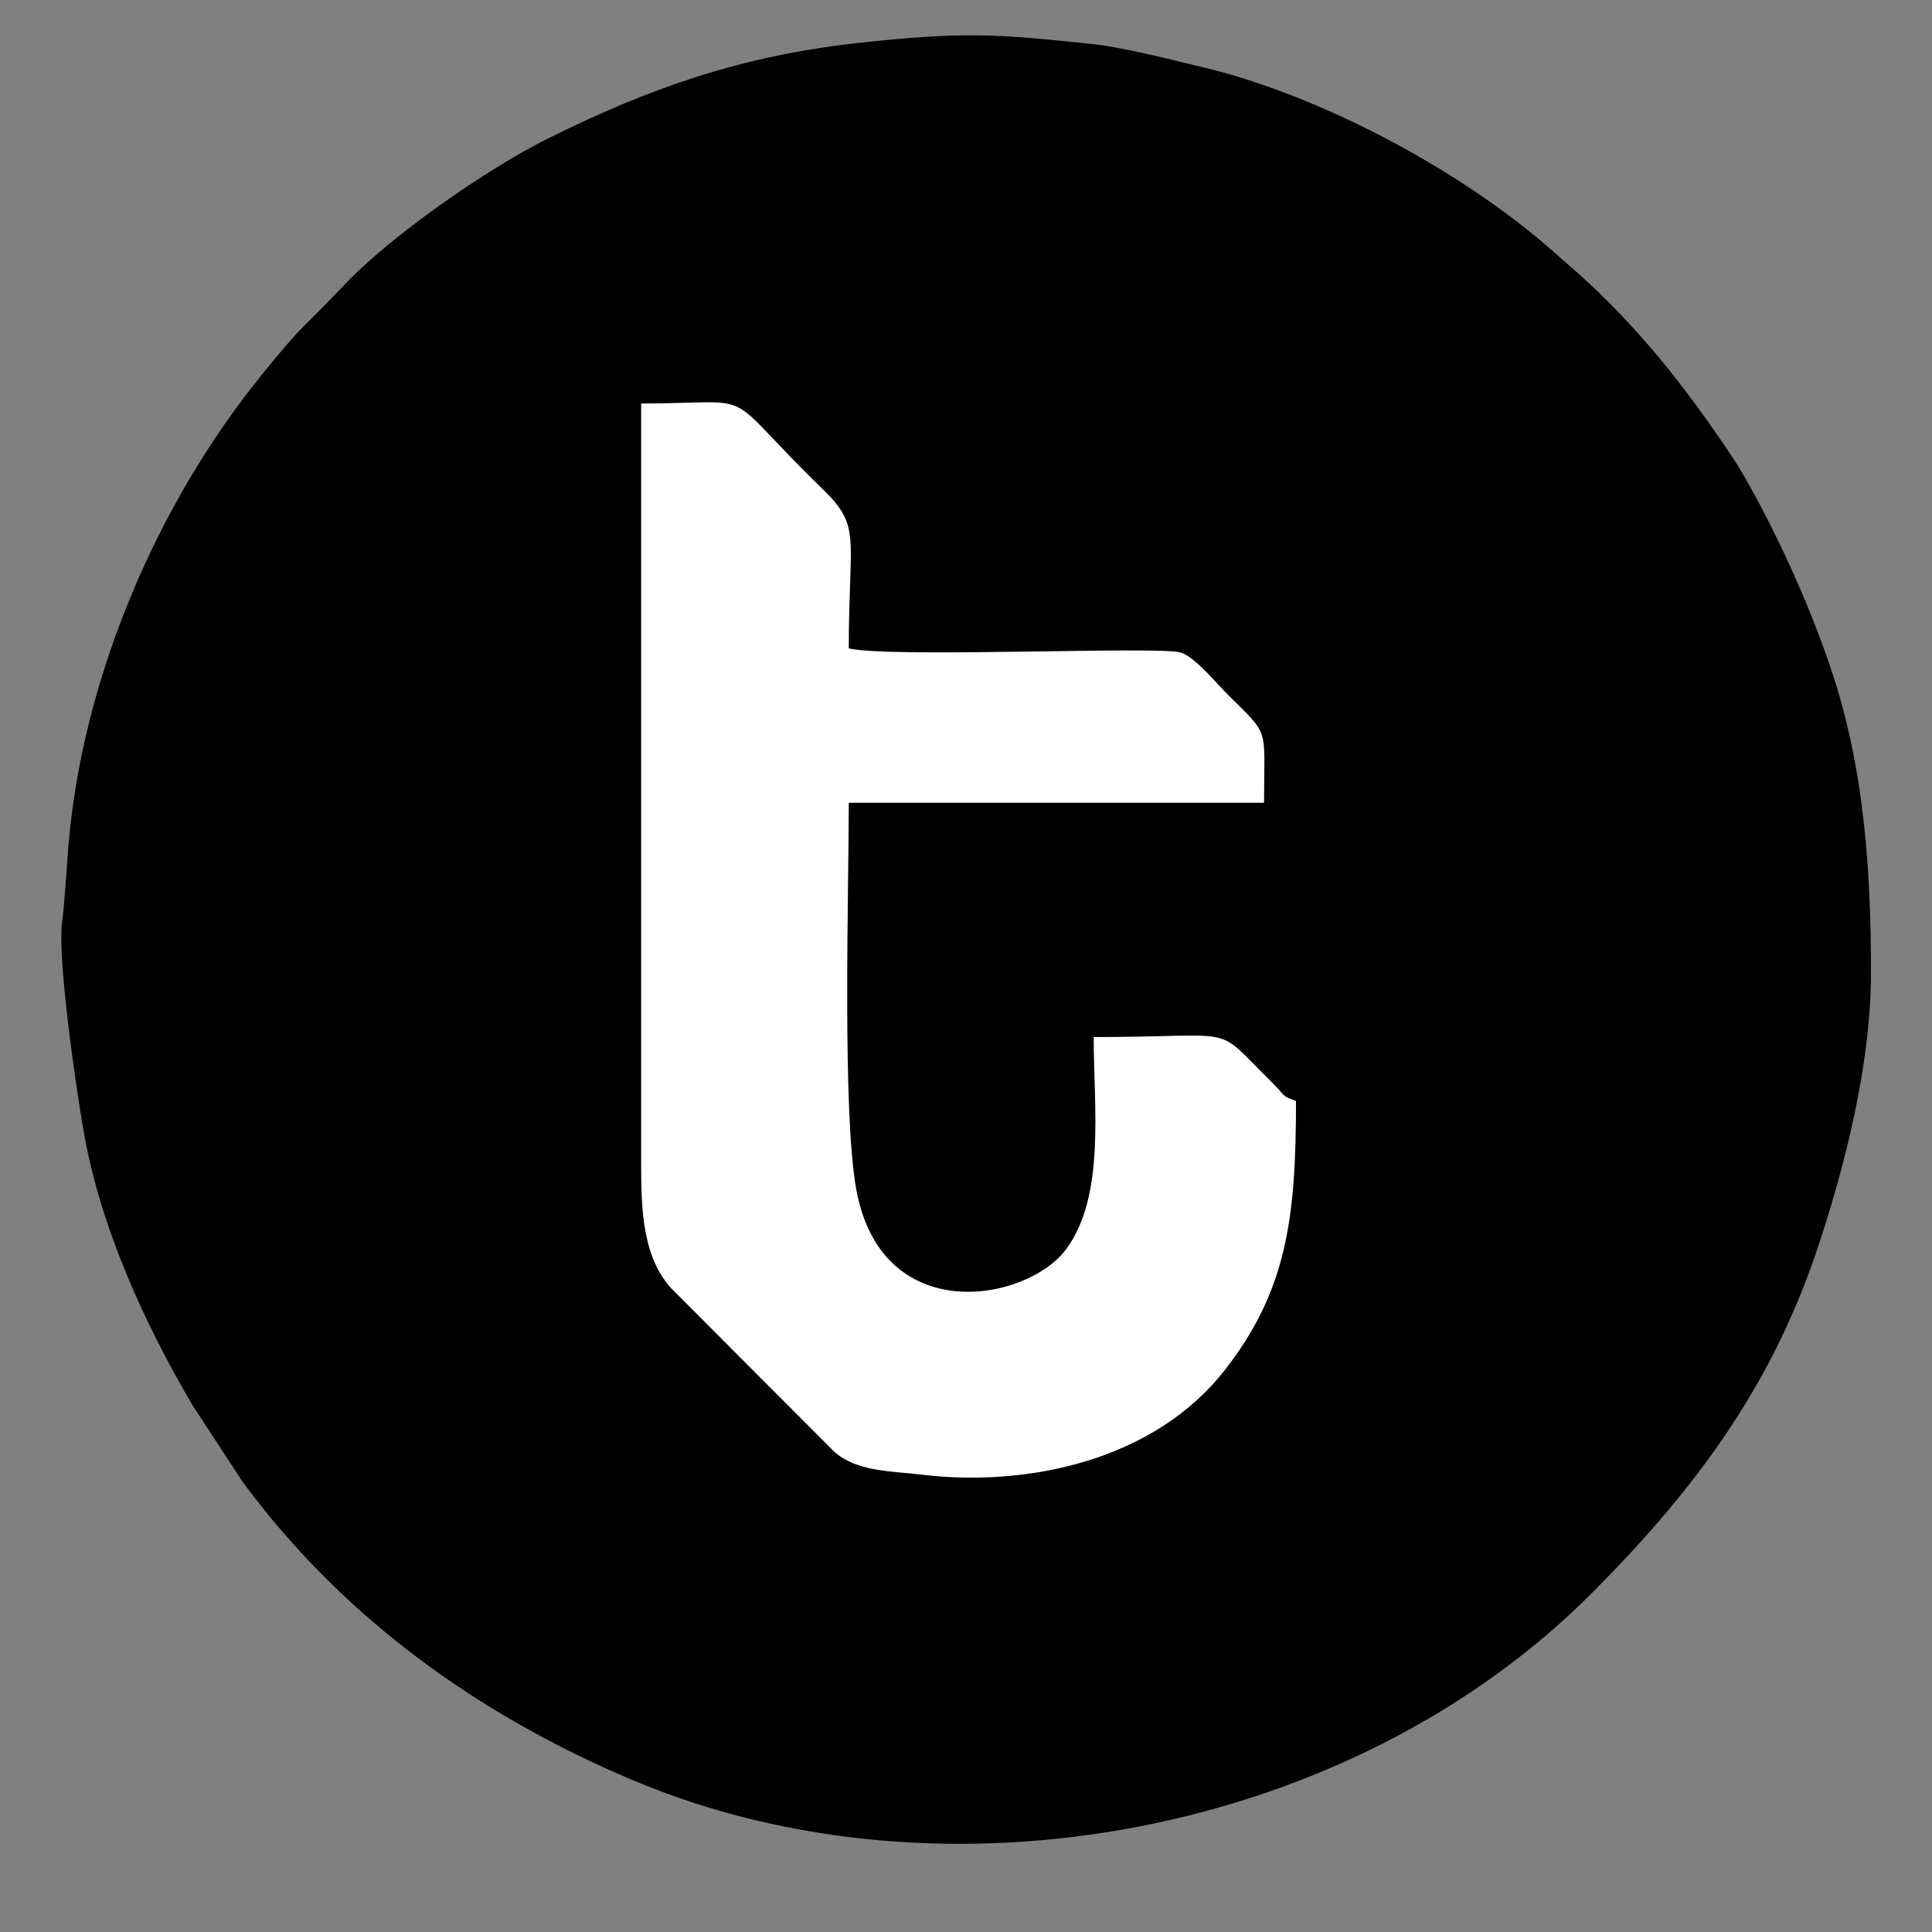 <?xml version="1.0" encoding="UTF-8"?>
<!DOCTYPE svg PUBLIC "-//W3C//DTD SVG 1.1//EN" "http://www.w3.org/Graphics/SVG/1.1/DTD/svg11.dtd">
<!-- Creator: CorelDRAW X7 -->
<svg xmlns="http://www.w3.org/2000/svg" xml:space="preserve" width="30mm" height="30mm" version="1.1" style="shape-rendering:geometricPrecision; text-rendering:geometricPrecision; image-rendering:optimizeQuality; fill-rule:evenodd; clip-rule:evenodd"
viewBox="0 0 3000000 3000000"
 xmlns:xlink="http://www.w3.org/1999/xlink">
 <rect x="0" y="0" width="3000000" height="3000000" fill="#808080" stroke="none"/>
 <defs>
  <style type="text/css">
   <![CDATA[
    .fil0 {fill:black}
    .fil1 {fill:white}
   ]]>
  </style>
 </defs>
 <g id="Layer_x0020_1">
  <g id="_2468291092832">
   <path class="fil0" d="M2905250 1511120c0,-159700 -10740,-311560 -56740,-455810 -31740,-99520 -81010,-209700 -130740,-299150 -10100,-18170 -19430,-34020 -31170,-51500 -70510,-104960 -143070,-197230 -238470,-282360l-22130 -19200c-139370,-127470 -342490,-236730 -514200,-287050 -27160,-7970 -47580,-12200 -72990,-18610 -37600,-9490 -106290,-25190 -138150,-28560 -154730,-16370 -205170,-20160 -369500,-2000 -177220,19580 -321230,68750 -481750,148960 -95140,47550 -242910,150950 -312800,224570 -75210,79220 -61640,57110 -130610,142190 -163870,202150 -278590,472980 -299860,732170 -1850,22570 -5980,90180 -9630,116130 -7730,55100 20930,255620 33940,329050 25930,146330 93970,295630 168830,422650l78500 119900c155190,209390 363770,360030 604730,461730 482700,203730 1114230,85580 1488760,-289960 152870,-153280 274920,-312030 348300,-528010 46500,-136880 85680,-297400 85680,-435140z"/>
   <path class="fil1" d="M995560 1808730c0,69640 2150,148110 51440,196570l247750 248280c35060,31760 87400,30420 135940,36250 164810,19780 361100,-21800 470900,-162030 97060,-123970 110820,-237730 110820,-418270 -24590,-8900 -13180,-5200 -41420,-32980 -88930,-87470 -41940,-66230 -272730,-66230 0,108170 18620,246490 -42700,329320 -60820,82150 -286730,123200 -326020,-93090 -21930,-120730 -11560,-463130 -11560,-599980l644830 0c0,-120250 9960,-102100 -55800,-167410 -18400,-18280 -50010,-57710 -72980,-65740 -30600,-10690 -450000,8790 -516050,-6590 0,-176710 20220,-188250 -41280,-248070 -164690,-160200 -89410,-132220 -281140,-132220l0 1182190z"/>
  </g>
 </g>
</svg>
